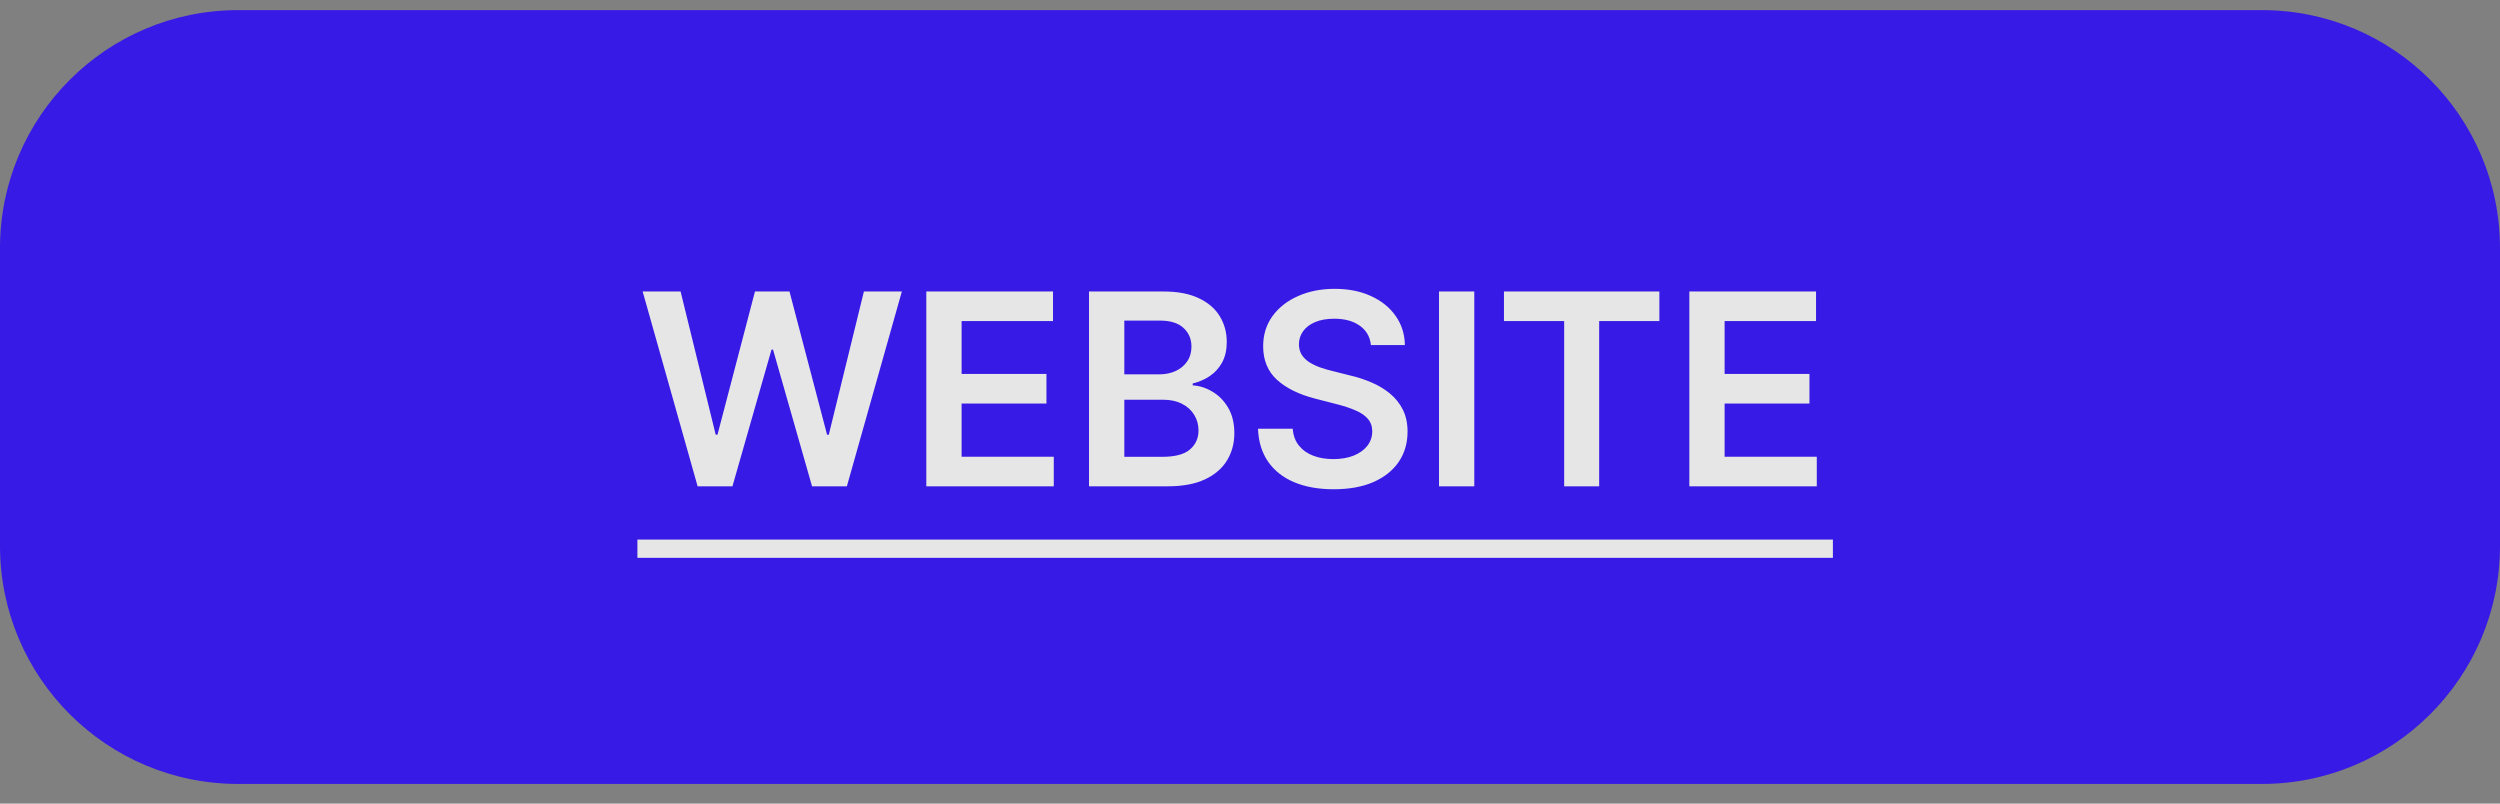 <svg width="84" height="27" viewBox="0 0 84 27" fill="none" xmlns="http://www.w3.org/2000/svg">
<rect x="0" y="0" width="84" height="27" fill="#808080" stroke="none"/>
<g opacity="0.8">
<path d="M0 8.34C0 3.922 3.582 0.34 8 0.34H76C80.418 0.34 84 3.922 84 8.34V18.34C84 22.758 80.418 26.34 76 26.34H8C3.582 26.34 0 22.758 0 18.34V8.34Z" fill="#2400FF"/>
<path d="M23.44 16.34L21.593 9.794H22.868L24.047 14.604H24.108L25.367 9.794H26.527L27.79 14.608H27.847L29.027 9.794H30.302L28.455 16.34H27.285L25.974 11.747H25.923L24.61 16.34H23.44ZM31.124 16.34V9.794H35.381V10.788H32.31V12.565H35.161V13.559H32.31V15.346H35.407V16.34H31.124ZM36.591 16.34V9.794H39.097C39.57 9.794 39.963 9.869 40.276 10.018C40.591 10.165 40.827 10.367 40.982 10.622C41.14 10.878 41.219 11.168 41.219 11.492C41.219 11.758 41.168 11.986 41.065 12.175C40.963 12.363 40.826 12.515 40.653 12.633C40.48 12.75 40.288 12.834 40.075 12.885V12.949C40.307 12.962 40.529 13.033 40.742 13.163C40.958 13.291 41.133 13.472 41.27 13.706C41.406 13.941 41.474 14.224 41.474 14.556C41.474 14.895 41.392 15.2 41.228 15.47C41.064 15.739 40.817 15.951 40.487 16.107C40.157 16.262 39.741 16.34 39.24 16.34H36.591ZM37.777 15.349H39.052C39.482 15.349 39.792 15.267 39.982 15.103C40.174 14.937 40.27 14.724 40.27 14.464C40.27 14.27 40.222 14.095 40.126 13.94C40.03 13.782 39.894 13.658 39.717 13.569C39.54 13.477 39.329 13.431 39.084 13.431H37.777V15.349ZM37.777 12.578H38.95C39.154 12.578 39.338 12.541 39.502 12.466C39.666 12.39 39.795 12.282 39.889 12.143C39.985 12.003 40.033 11.837 40.033 11.645C40.033 11.391 39.944 11.182 39.765 11.018C39.588 10.854 39.325 10.772 38.975 10.772H37.777V12.578ZM46.063 11.594C46.033 11.315 45.908 11.097 45.686 10.942C45.467 10.786 45.181 10.709 44.83 10.709C44.582 10.709 44.37 10.746 44.193 10.82C44.017 10.895 43.881 10.996 43.788 11.124C43.694 11.252 43.646 11.398 43.644 11.562C43.644 11.698 43.675 11.816 43.736 11.916C43.8 12.017 43.887 12.102 43.995 12.172C44.104 12.24 44.224 12.298 44.356 12.345C44.489 12.392 44.622 12.431 44.756 12.463L45.37 12.617C45.617 12.674 45.854 12.752 46.082 12.85C46.312 12.948 46.518 13.071 46.699 13.22C46.882 13.37 47.027 13.55 47.134 13.761C47.24 13.972 47.294 14.219 47.294 14.502C47.294 14.886 47.196 15.223 47 15.515C46.803 15.805 46.52 16.032 46.149 16.196C45.781 16.358 45.334 16.439 44.81 16.439C44.301 16.439 43.859 16.36 43.484 16.202C43.111 16.045 42.819 15.815 42.608 15.512C42.399 15.21 42.286 14.841 42.269 14.406H43.436C43.453 14.634 43.523 14.824 43.647 14.975C43.77 15.126 43.931 15.239 44.13 15.314C44.33 15.389 44.553 15.426 44.801 15.426C45.059 15.426 45.284 15.387 45.478 15.311C45.674 15.232 45.828 15.123 45.938 14.985C46.049 14.844 46.106 14.68 46.108 14.492C46.106 14.322 46.056 14.181 45.958 14.071C45.86 13.958 45.722 13.864 45.545 13.789C45.371 13.713 45.166 13.645 44.932 13.585L44.187 13.393C43.648 13.255 43.222 13.045 42.909 12.764C42.598 12.48 42.442 12.104 42.442 11.635C42.442 11.25 42.546 10.912 42.755 10.622C42.966 10.332 43.253 10.108 43.615 9.948C43.977 9.786 44.387 9.705 44.845 9.705C45.31 9.705 45.717 9.786 46.066 9.948C46.418 10.108 46.694 10.33 46.894 10.616C47.094 10.899 47.198 11.225 47.204 11.594H46.063ZM49.536 9.794V16.34H48.351V9.794H49.536ZM50.533 10.788V9.794H55.755V10.788H53.732V16.34H52.556V10.788H50.533ZM56.762 16.34V9.794H61.019V10.788H57.947V12.565H60.798V13.559H57.947V15.346H61.044V16.34H56.762Z" fill="white"/>
<path d="M21.417 18.13H61.585V18.743H21.417V18.13Z" fill="white"/>
<a href="https://airdrop-hunter.site/">
<rect fill="black" fill-opacity="0" x="4.417" y="7.554" width="40.168" height="10.892"/>
</a>
</g>
</svg>
